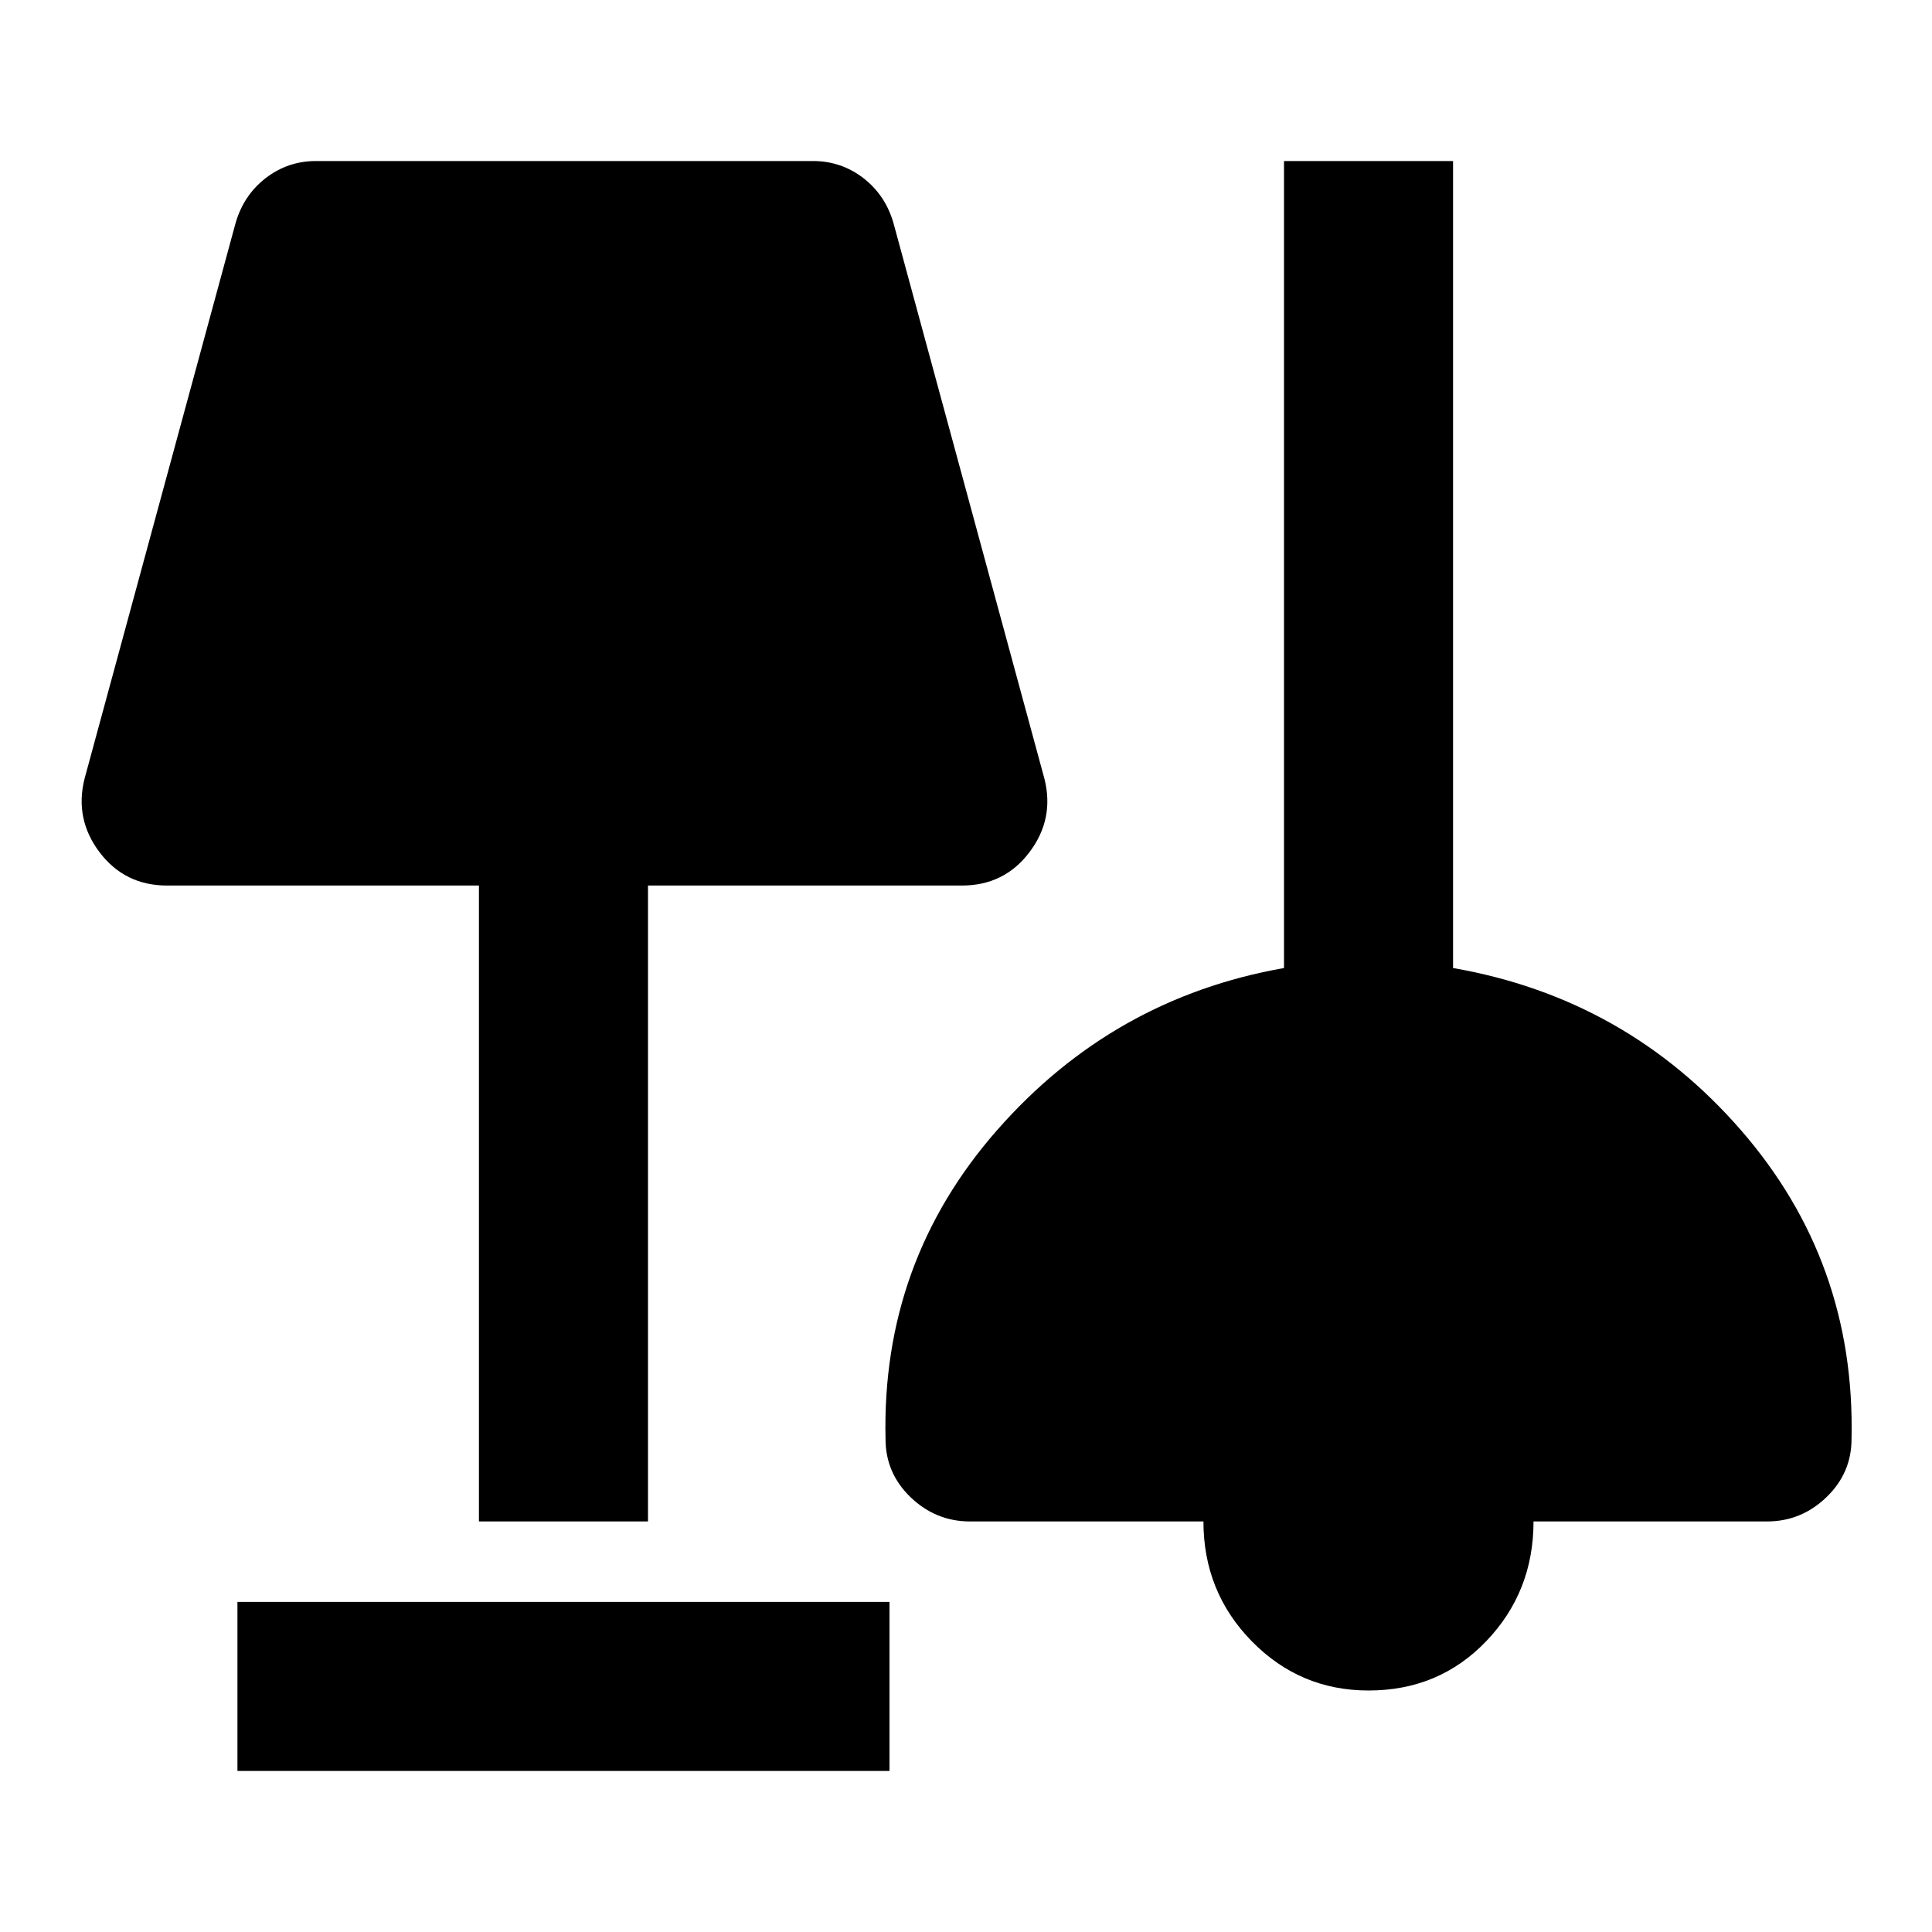 <svg xmlns="http://www.w3.org/2000/svg" height="20" width="20"><path d="M2.458 18.333V16.583H9.208V18.333ZM14.167 17.5Q13.458 17.5 12.958 16.99Q12.458 16.479 12.458 15.75H10.042Q9.688 15.75 9.427 15.5Q9.167 15.25 9.167 14.896Q9.125 13.062 10.323 11.698Q11.521 10.333 13.292 10.021V1.667H15.042V10.021Q16.833 10.333 18.021 11.698Q19.208 13.062 19.167 14.896Q19.167 15.25 18.906 15.5Q18.646 15.75 18.292 15.75H15.875Q15.875 16.479 15.385 16.99Q14.896 17.5 14.167 17.5ZM4.958 15.75V9.167H1.729Q1.292 9.167 1.031 8.823Q0.771 8.479 0.875 8.062L2.438 2.312Q2.521 2.021 2.75 1.844Q2.979 1.667 3.271 1.667H8.417Q8.708 1.667 8.938 1.844Q9.167 2.021 9.25 2.312L10.812 8.062Q10.917 8.479 10.656 8.823Q10.396 9.167 9.958 9.167H6.708V15.75Z"/></svg>